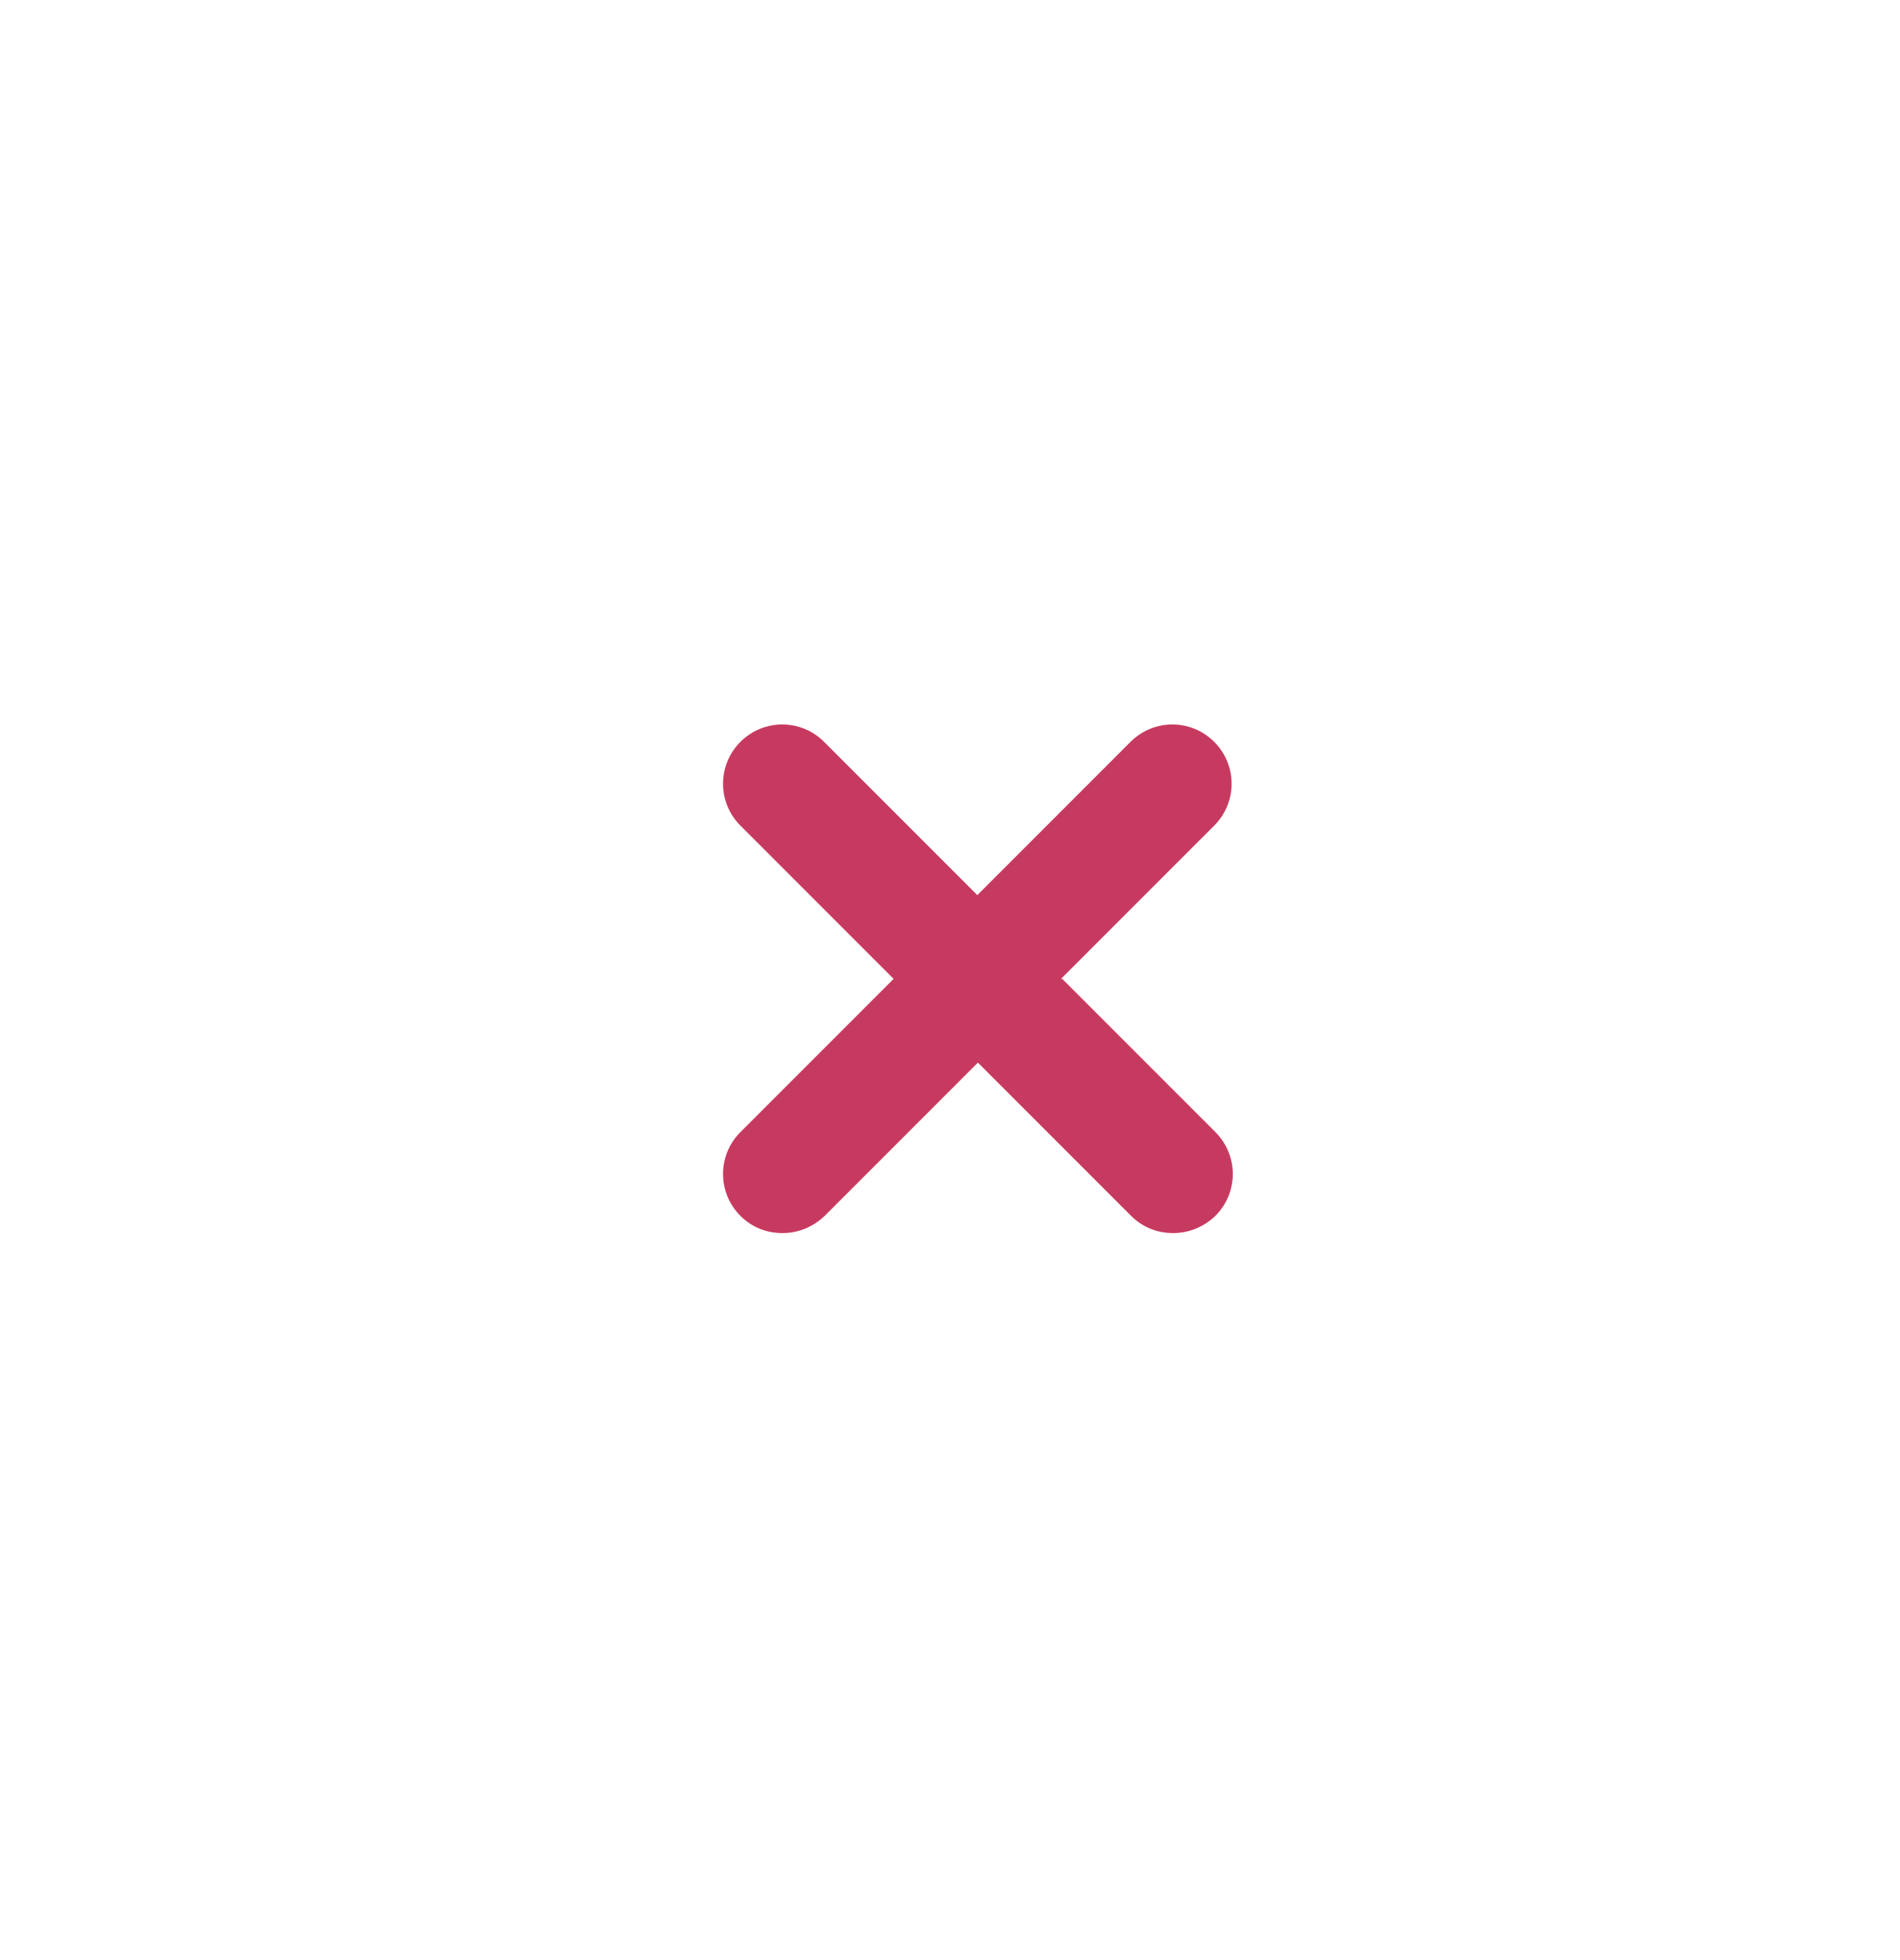 <?xml version="1.0" encoding="UTF-8"?>
<svg id="uuid-4a220260-1db2-4680-a064-cf50ee5cdbad" data-name="Calque 2" xmlns="http://www.w3.org/2000/svg" width="32" height="33" xmlns:xlink="http://www.w3.org/1999/xlink" viewBox="0 0 32 33">
  <defs>
    <clipPath id="uuid-4a1fa1f4-1292-4fdf-89a1-f51613fab329">
      <rect width="32" height="33" fill="none" stroke-width="0"/>
    </clipPath>
    <filter id="uuid-543907e0-c873-407e-b1ce-50bbcead2dff" data-name="drop-shadow-1" filterUnits="userSpaceOnUse">
      <feOffset dx="0" dy="0"/>
      <feGaussianBlur result="uuid-f872519b-cc82-4c43-b518-0e54b5f1ff2a" stdDeviation="1"/>
      <feFlood flood-color="#000" flood-opacity=".16"/>
      <feComposite in2="uuid-f872519b-cc82-4c43-b518-0e54b5f1ff2a" operator="in"/>
      <feComposite in="SourceGraphic"/>
    </filter>
  </defs>
  <g id="uuid-c6bf803a-56f5-41f9-a247-d8db725a783b" data-name="Calque 1">
    <g id="uuid-e88ff190-2280-4a8c-9acd-5fb7237f29fd" data-name="filter__icon__remove-sweet-off">
      <g clip-path="url(#uuid-4a1fa1f4-1292-4fdf-89a1-f51613fab329)">
        <g id="uuid-1c9388ae-2324-42f1-87fb-1a6d47eccee8" data-name="Groupe de masques 3036">
          <g filter="url(#uuid-543907e0-c873-407e-b1ce-50bbcead2dff)">
            <path id="uuid-5140f30e-e324-4cfb-8a1c-0689d0e7aa5e" data-name="Tracé 774-2" d="m29.84,16.03c0,7.64-6.2,13.83-13.84,13.83-2.84,0-5.61-.87-7.93-2.5-5.89-2.57-.44-1.95-2.8-4.32s-3.09-4.14-3.09-7.01c0-7.64,6.19-13.83,13.83-13.83,2.78-.04,5.56.1,8.32.43,5.35.48-.83,3.46,3.47,6.18,2.04,2.08,2.04,4.58,2.04,7.23" fill="#fff" stroke-width="0"/>
          </g>
          <path d="m17.87,16.48l2.58-2.58c.39-.39.39-1.02,0-1.41s-1.02-.39-1.41,0l-2.58,2.58-2.58-2.58c-.39-.39-1.02-.39-1.41,0s-.39,1.02,0,1.41l2.58,2.58-2.58,2.58c-.39.39-.39,1.02,0,1.41.2.2.45.29.71.29s.51-.1.71-.29l2.58-2.58,2.58,2.58c.2.2.45.29.71.29s.51-.1.71-.29c.39-.39.39-1.02,0-1.41l-2.58-2.58Z" fill="#c73a5f" stroke-width="0"/>
        </g>
      </g>
    </g>
  </g>
</svg>